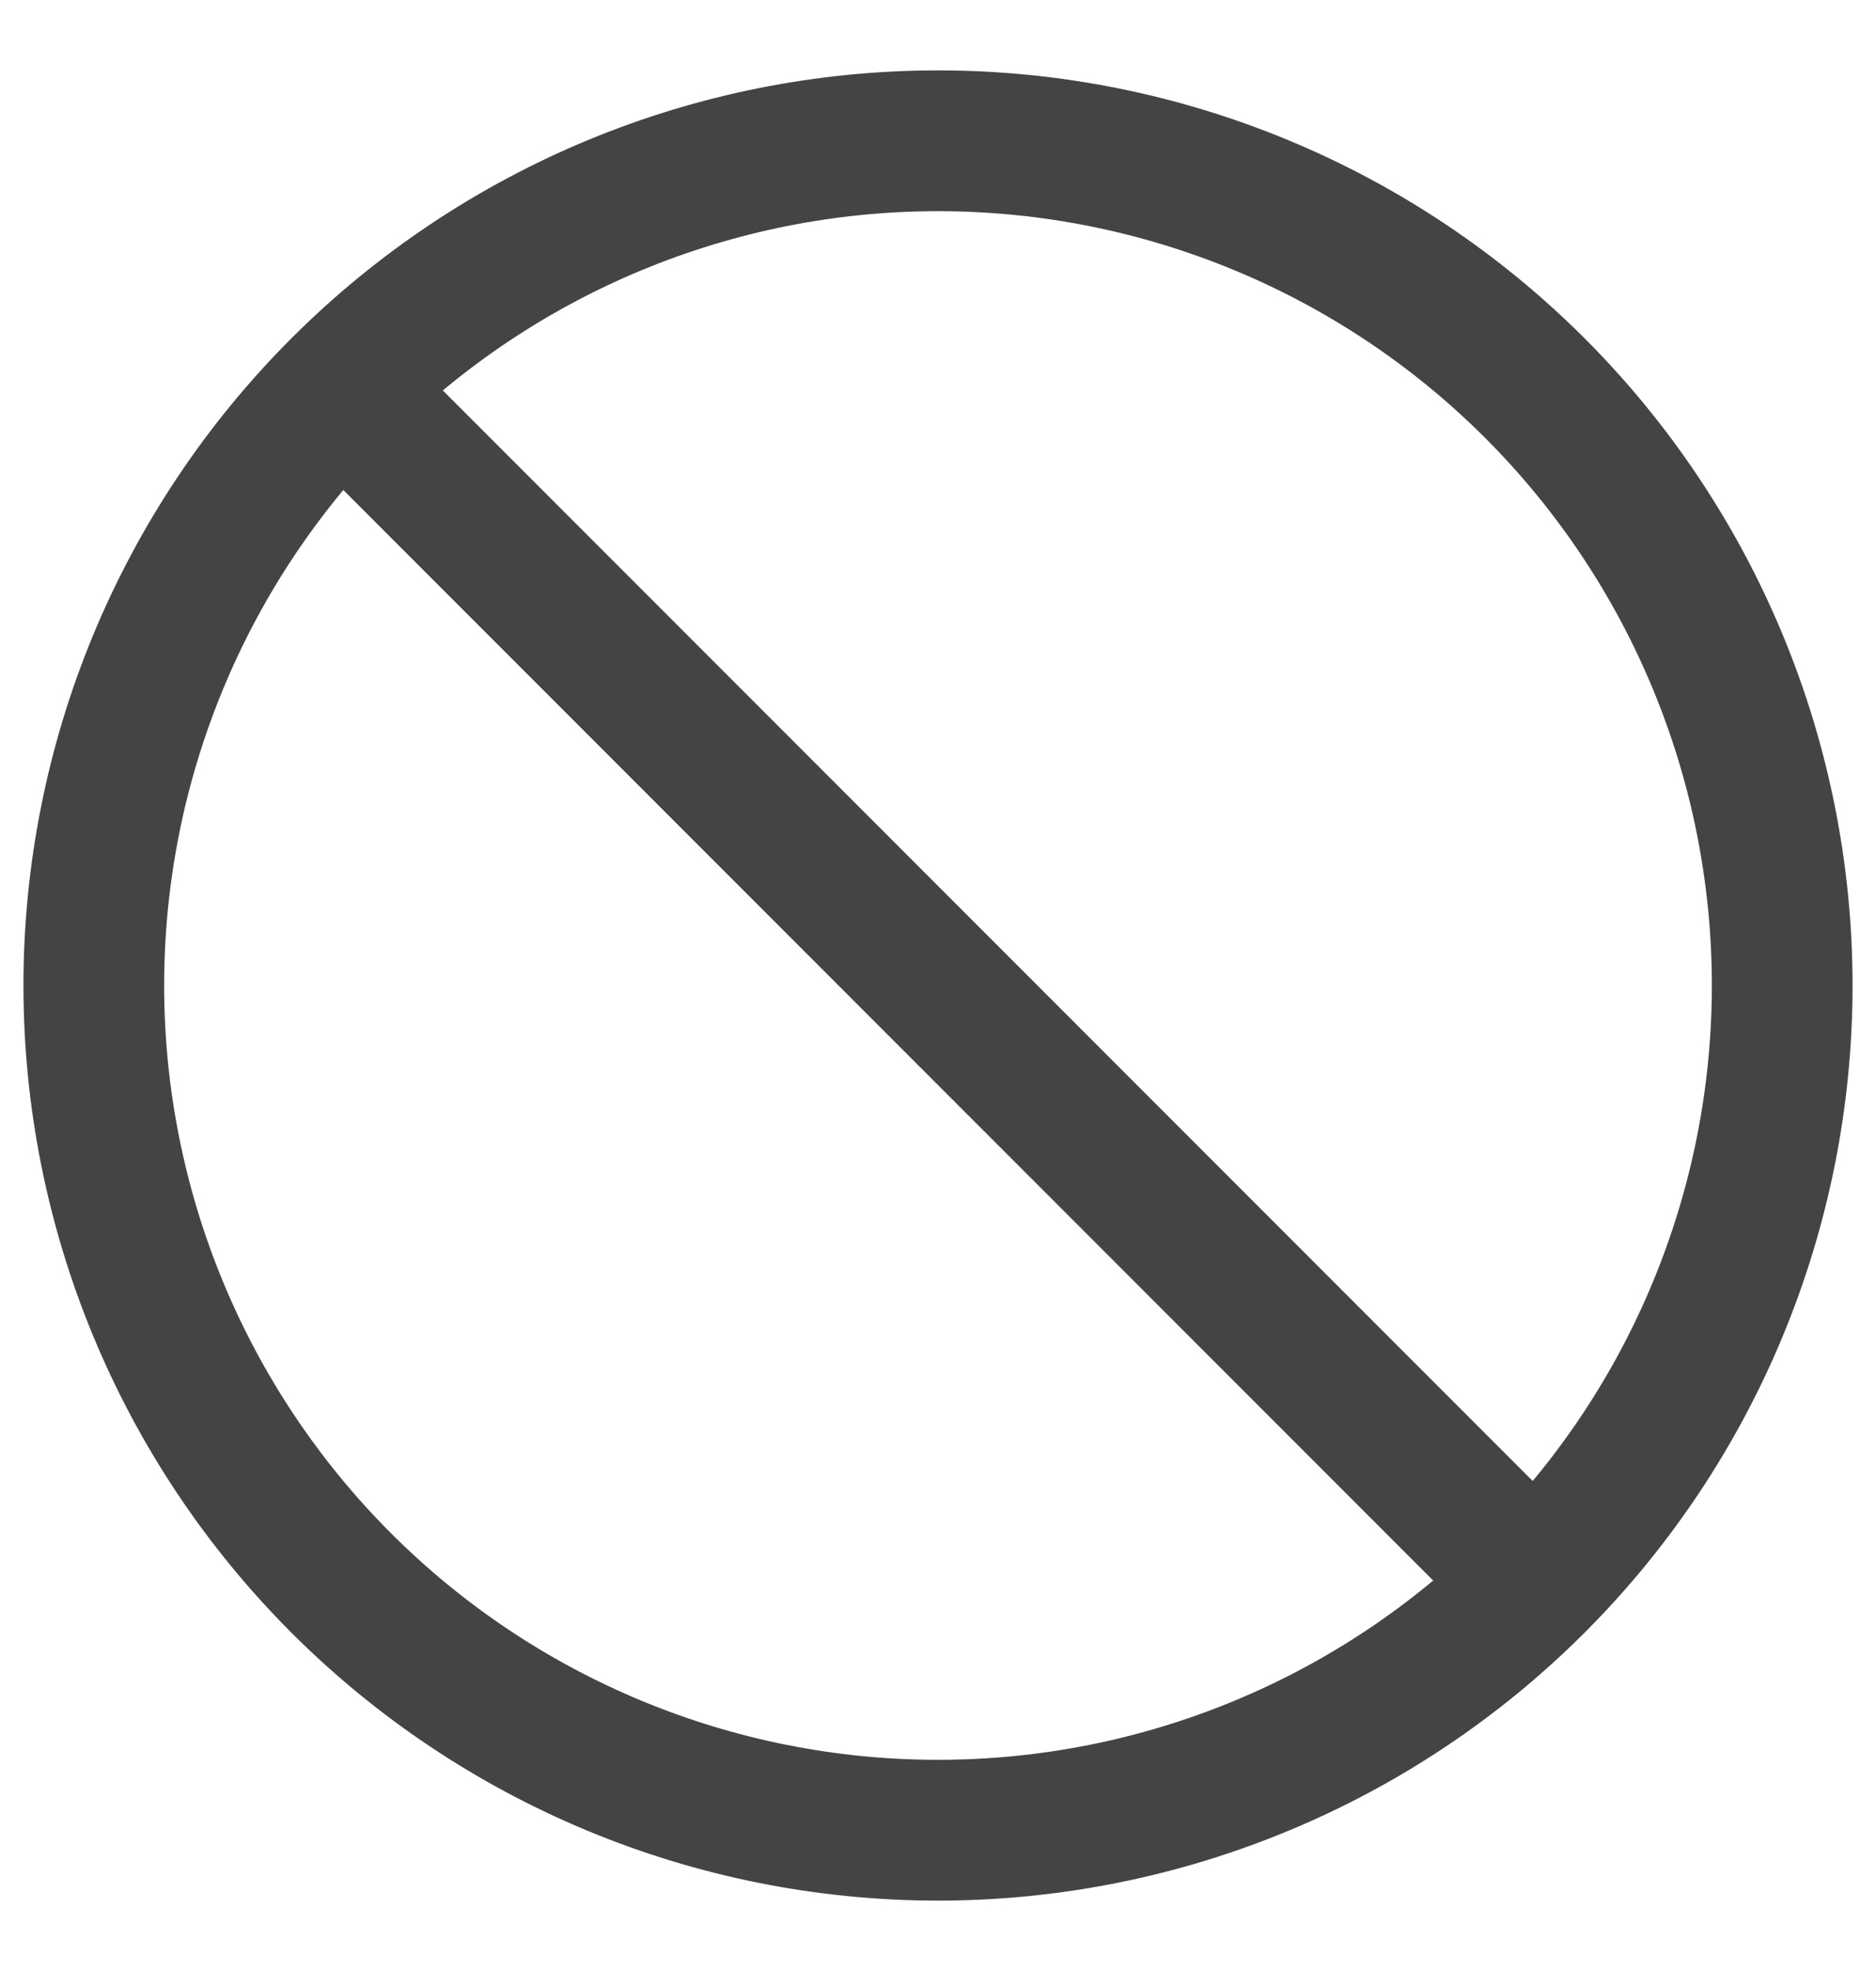 <svg width="20" height="21" viewBox="0 0 20 21" fill="none" xmlns="http://www.w3.org/2000/svg">
<path d="M16.364 16.864C18.052 15.176 19 12.887 19 10.5C19 8.113 18.052 5.824 16.364 4.136C14.676 2.448 12.387 1.5 10 1.5C7.613 1.5 5.324 2.448 3.636 4.136M16.364 16.864C14.676 18.552 12.387 19.5 10 19.5C7.613 19.5 5.324 18.552 3.636 16.864C1.948 15.176 1 12.887 1 10.5C1 8.113 1.948 5.824 3.636 4.136M16.364 16.864L3.636 4.136" stroke="#444444" stroke-width="1.5" stroke-linecap="round" stroke-linejoin="round"/>
</svg>
